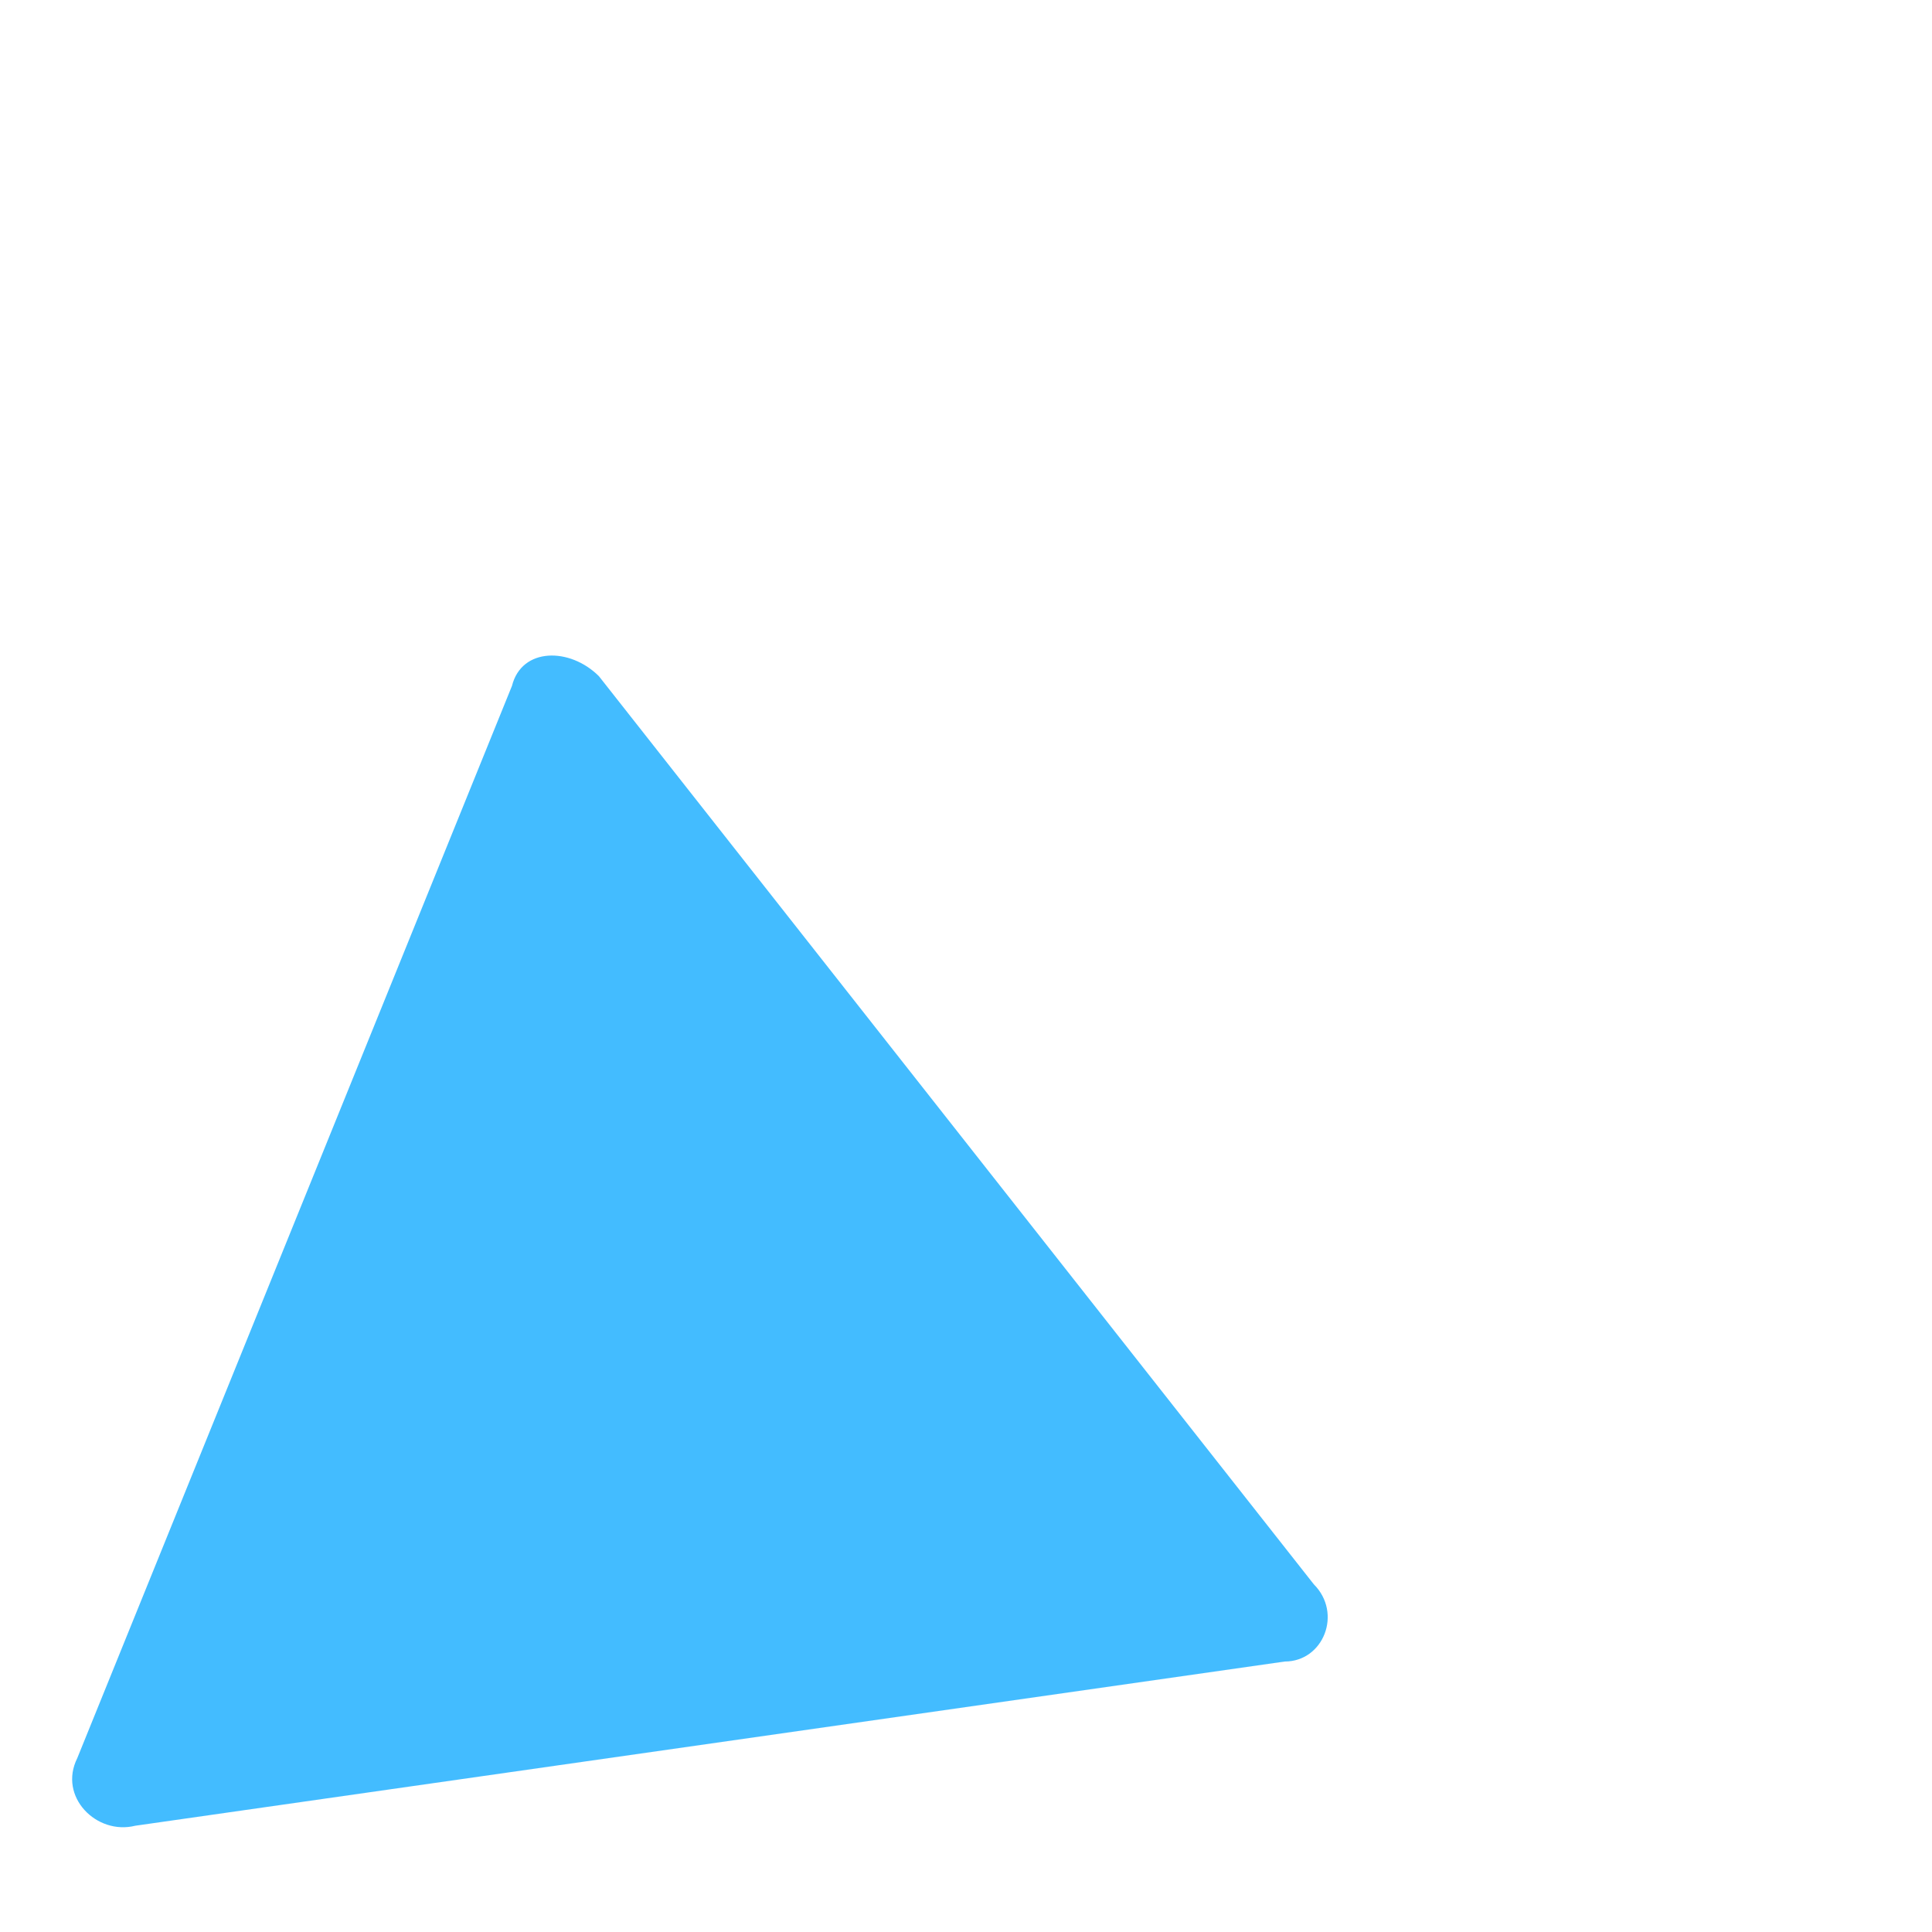﻿<?xml version="1.0" encoding="utf-8"?>
<svg version="1.1" xmlns:xlink="http://www.w3.org/1999/xlink" width="2px" height="2px" xmlns="http://www.w3.org/2000/svg">
  <g transform="matrix(1 0 0 1 -34 -27 )">
    <path d="M 1.33 1.72  C 1.37 1.72  1.39 1.67  1.36 1.64  L 0.62 0.7  C 0.59 0.67  0.54 0.67  0.53 0.71  L 0.08 1.82  C 0.06 1.86  0.1 1.9  0.14 1.89  L 1.33 1.72  Z " fill-rule="nonzero" fill="#43bcff" stroke="none" transform="matrix(1 0 0 1 34 27 )" />
  </g>
</svg>